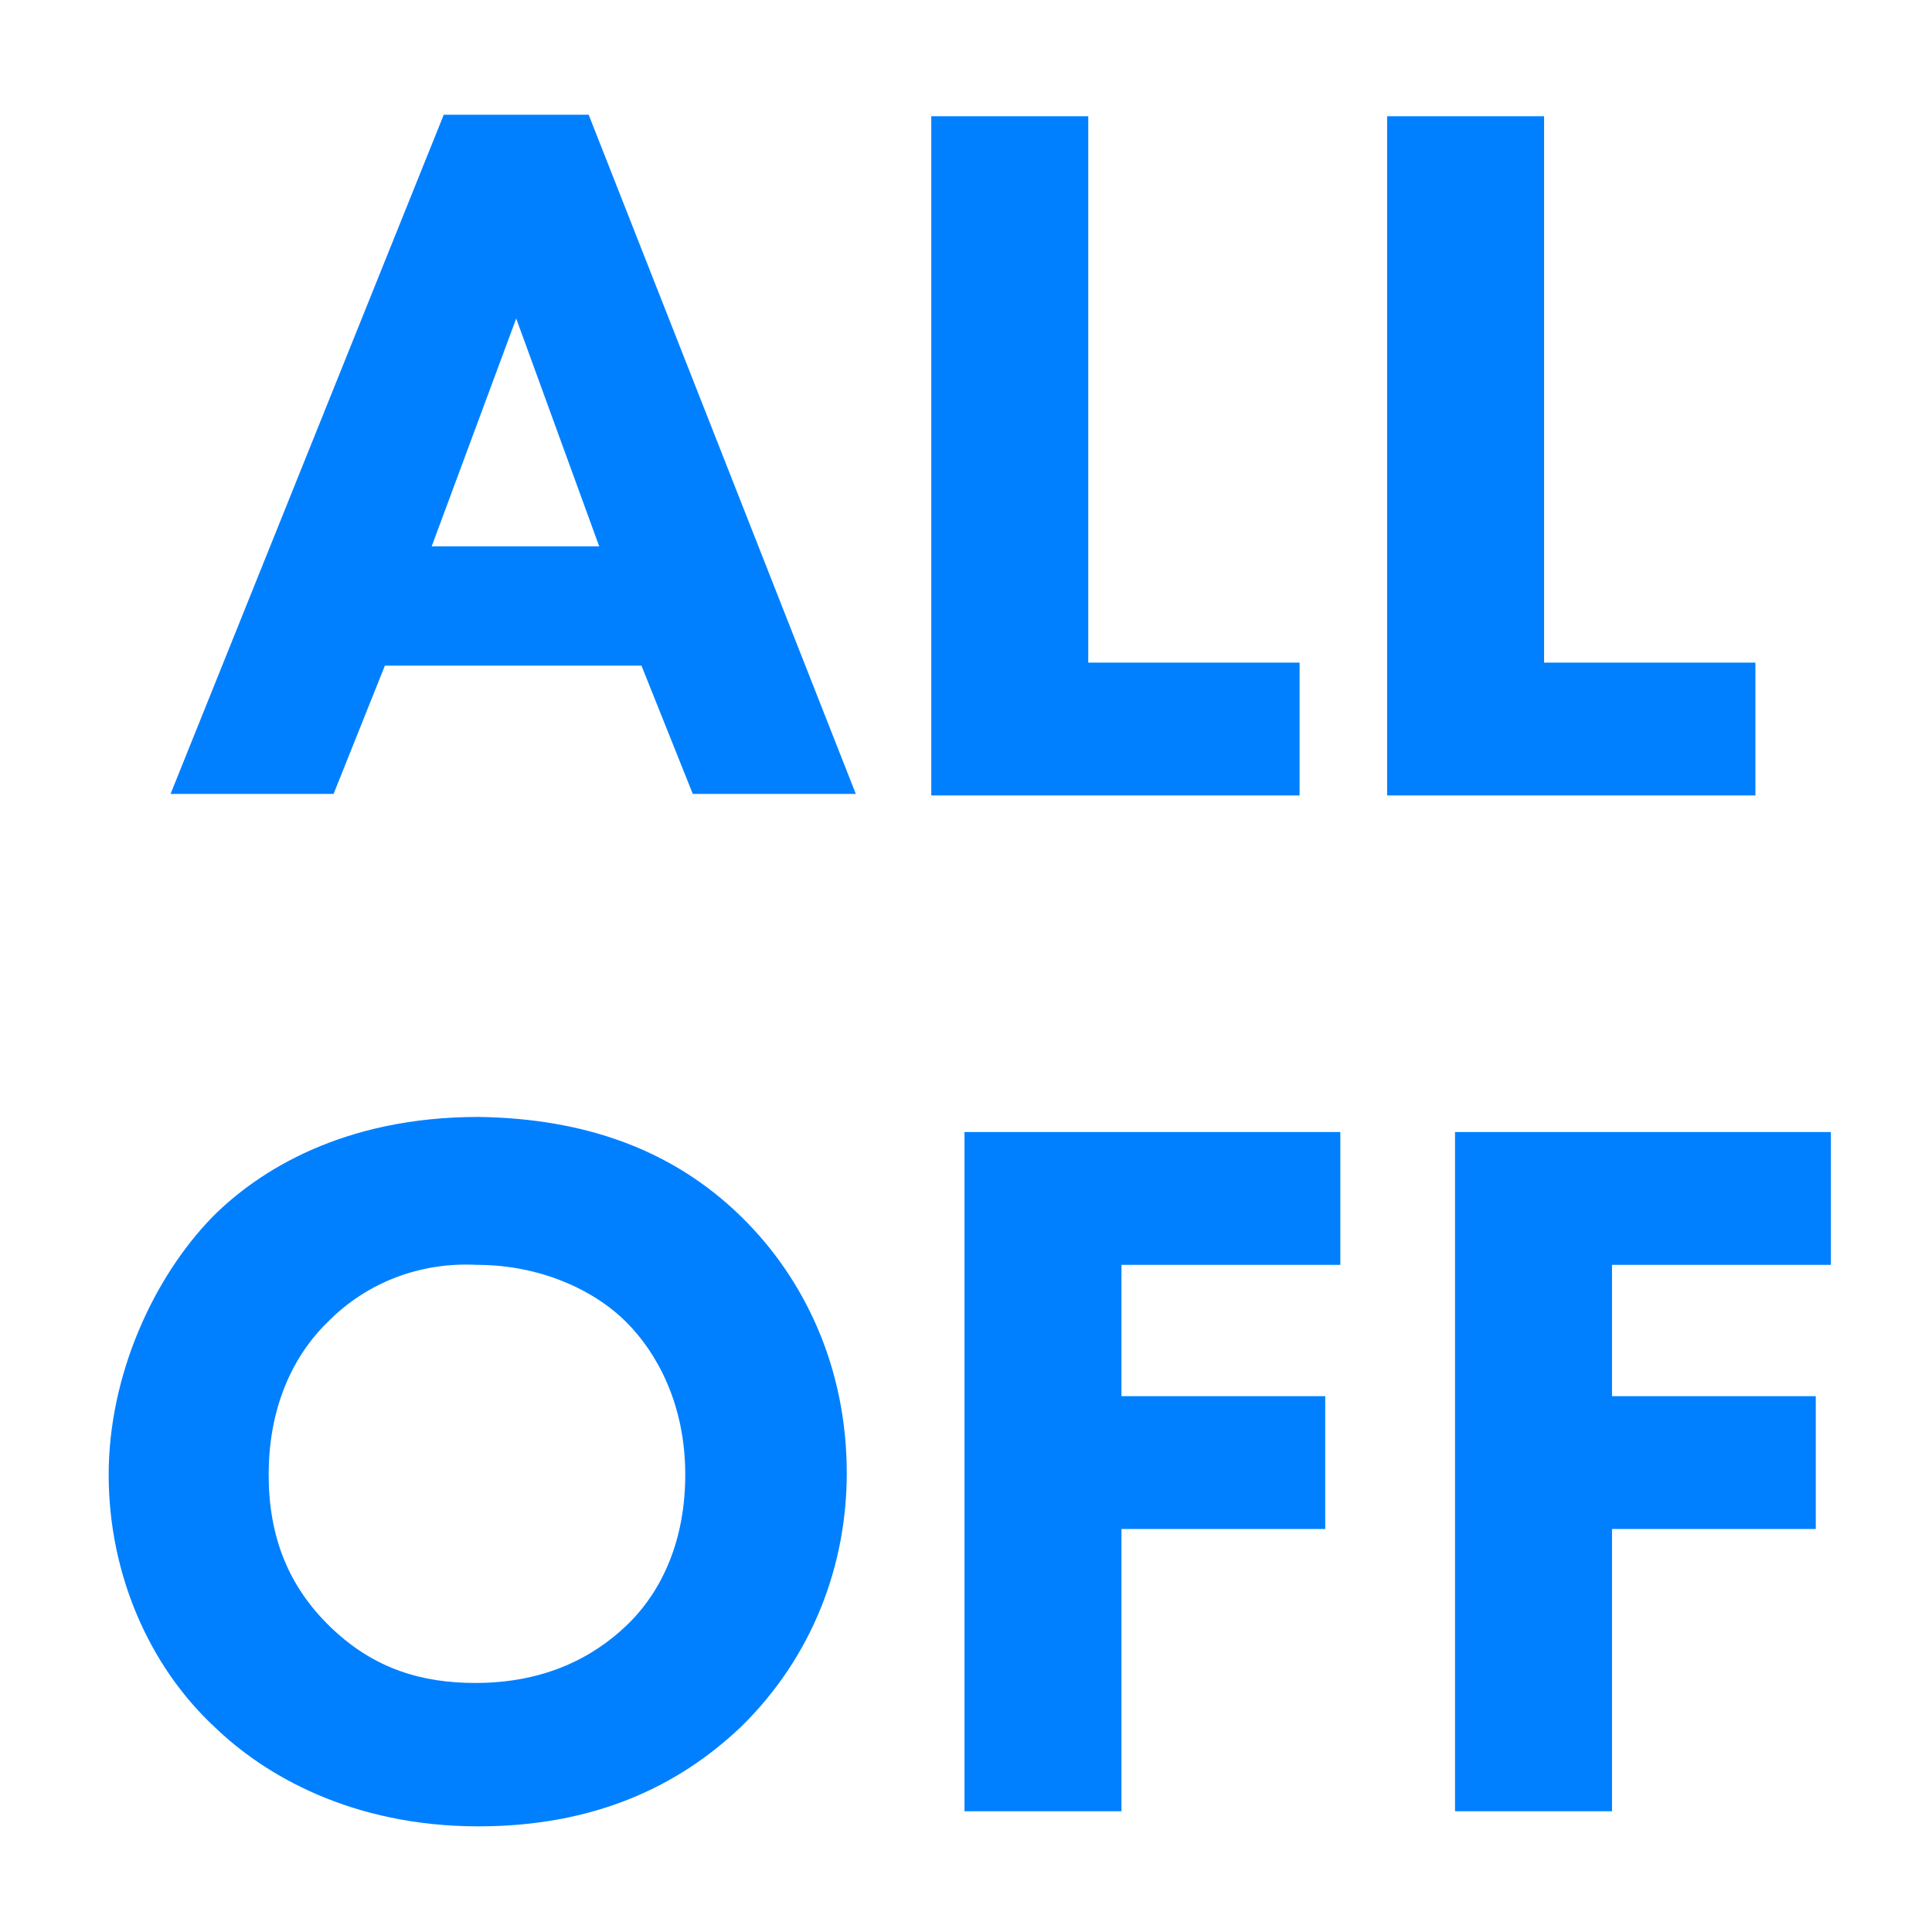 <?xml version="1.0" encoding="utf-8"?>
<!-- Generator: Adobe Illustrator 19.2.1, SVG Export Plug-In . SVG Version: 6.00 Build 0)  -->
<!DOCTYPE svg PUBLIC "-//W3C//DTD SVG 1.1//EN" "http://www.w3.org/Graphics/SVG/1.1/DTD/svg11.dtd">
<svg version="1.1" id="Layer_1" xmlns:x="http://ns.adobe.com/Extensibility/1.0/" xmlns:i="http://ns.adobe.com/AdobeIllustrator/10.0/" xmlns:graph="http://ns.adobe.com/Graphs/1.0/"
	 xmlns="http://www.w3.org/2000/svg" xmlns:xlink="http://www.w3.org/1999/xlink" x="0px" y="0px" viewBox="0 0 128 128"
	 style="enable-background:new 0 0 128 128;" xml:space="preserve">
<style type="text/css">
	.st0{enable-background:new    ;}
	.st1{fill:#0080FF;}
</style>
<g class="st0">
	<path class="st1" d="M42.5,44.1h-17l-3.4,8.5H11.3l18.1-45H39l17.7,45H45.9L42.5,44.1z M39.7,36.2l-5.5-15.1l-5.6,15.1H39.7z"/>
	<path class="st1" d="M72.1,7.7v36.2h14v8.8H61.7v-45H72.1z"/>
	<path class="st1" d="M102.3,7.7v36.2h14v8.8H91.9v-45H102.3z"/>
</g>
<g class="st0">
	<path class="st1" d="M49.1,80.6c4.2,4.1,7,10,7,17c0,6-2.2,12.1-7,16.8c-4.2,4-9.8,6.6-17.4,6.6c-8.4,0-14.2-3.4-17.5-6.6
		c-4.3-4-7-10.1-7-16.7c0-6.5,2.9-13,6.9-17.1c3-3,8.6-6.6,17.6-6.6C38.8,74.1,44.6,76.2,49.1,80.6z M21.8,87.5c-2,1.9-4,5.2-4,10.2
		c0,4.1,1.3,7.4,4.1,10.1c2.9,2.8,6.1,3.7,9.6,3.7c4.6,0,7.8-1.7,10-3.8c1.8-1.7,3.9-4.9,3.9-10c0-4.7-1.9-8.1-3.9-10.1
		c-2.2-2.2-5.8-3.8-9.9-3.8C27.8,83.6,24.3,85,21.8,87.5z"/>
	<path class="st1" d="M88.8,83.8H74.3v8.7h13.5v8.8H74.3V120H63.9v-45h24.9V83.8z"/>
	<path class="st1" d="M121.4,83.8h-14.6v8.7h13.5v8.8h-13.5V120H96.4v-45h24.9V83.8z"/>
</g>
</svg>
